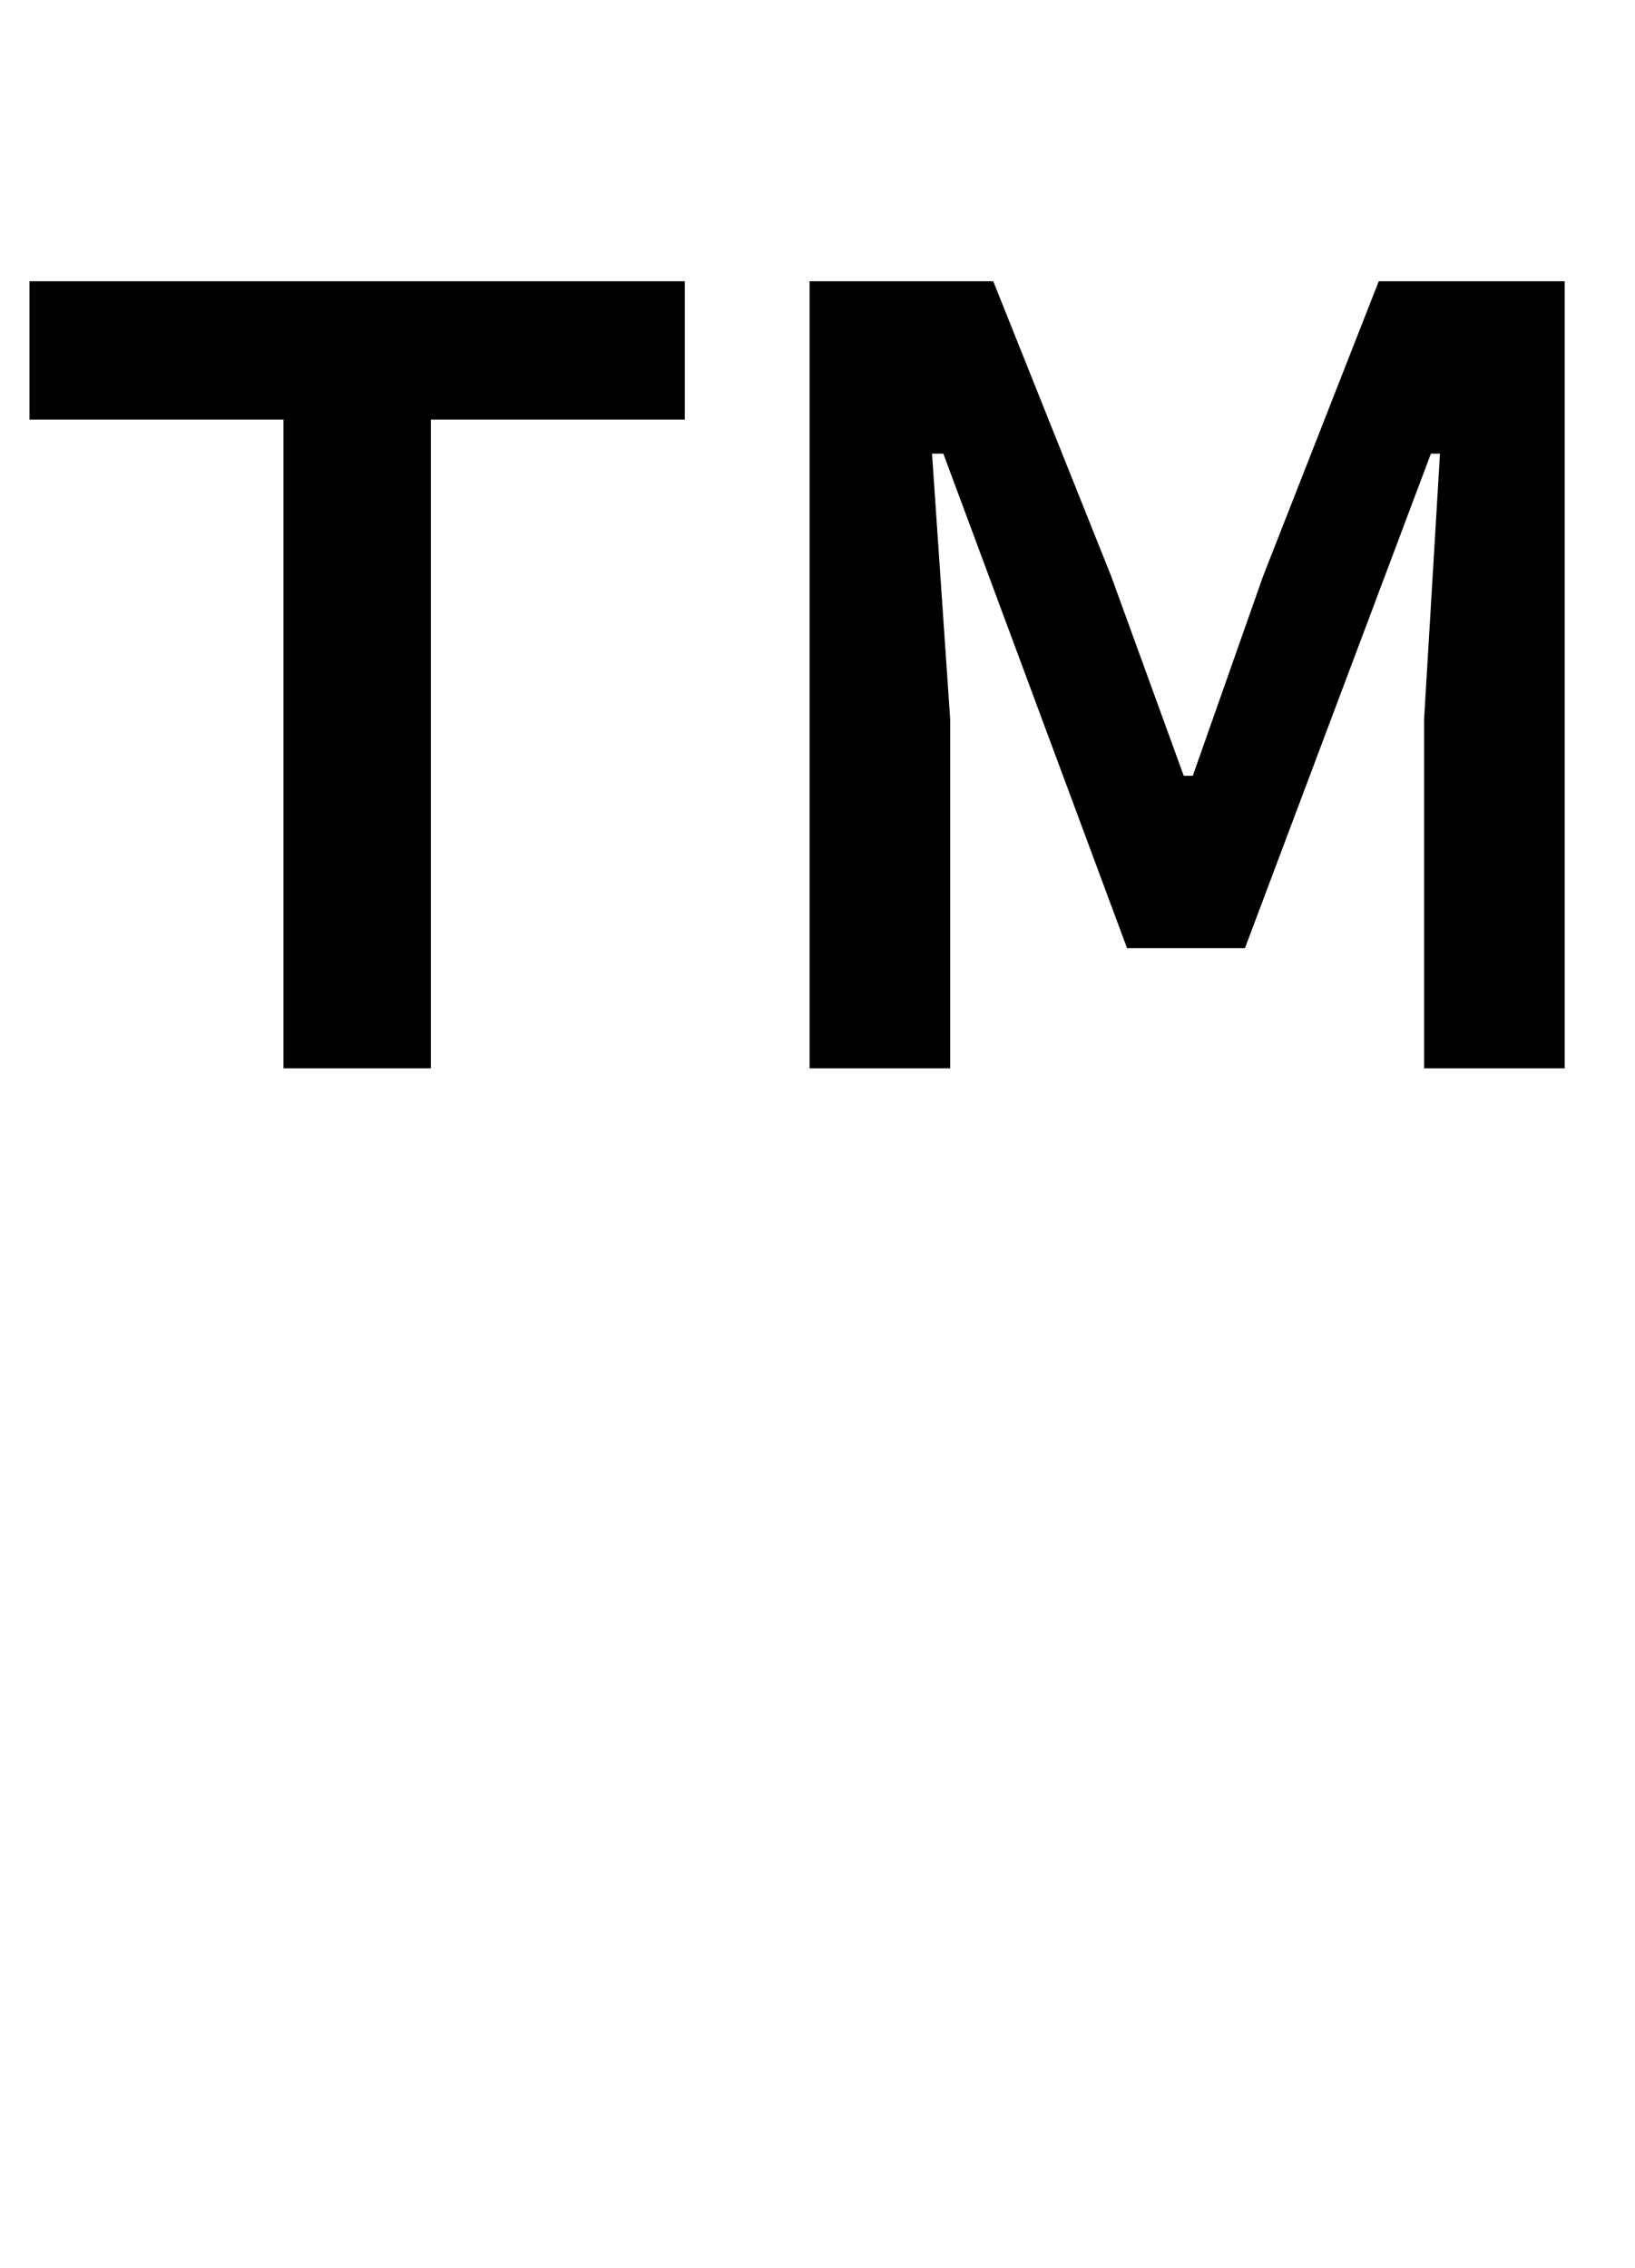 <?xml version="1.0" standalone="no"?>
<!DOCTYPE svg PUBLIC "-//W3C//DTD SVG 1.1//EN" "http://www.w3.org/Graphics/SVG/1.1/DTD/svg11.dtd" >
<svg xmlns="http://www.w3.org/2000/svg" xmlns:xlink="http://www.w3.org/1999/xlink" version="1.1" viewBox="-10 0 721 1000">
   <path fill="currentColor"
d="M115 471v-286h-112v-61h289v61h-112v286h-65zM347 471v-347h81l52 130l32 88h4l31 -88l51 -130h82v347h-62v-154l7 -117h-4l-82 218h-52l-81 -218h-5l8 117v154h-62z" />
</svg>

